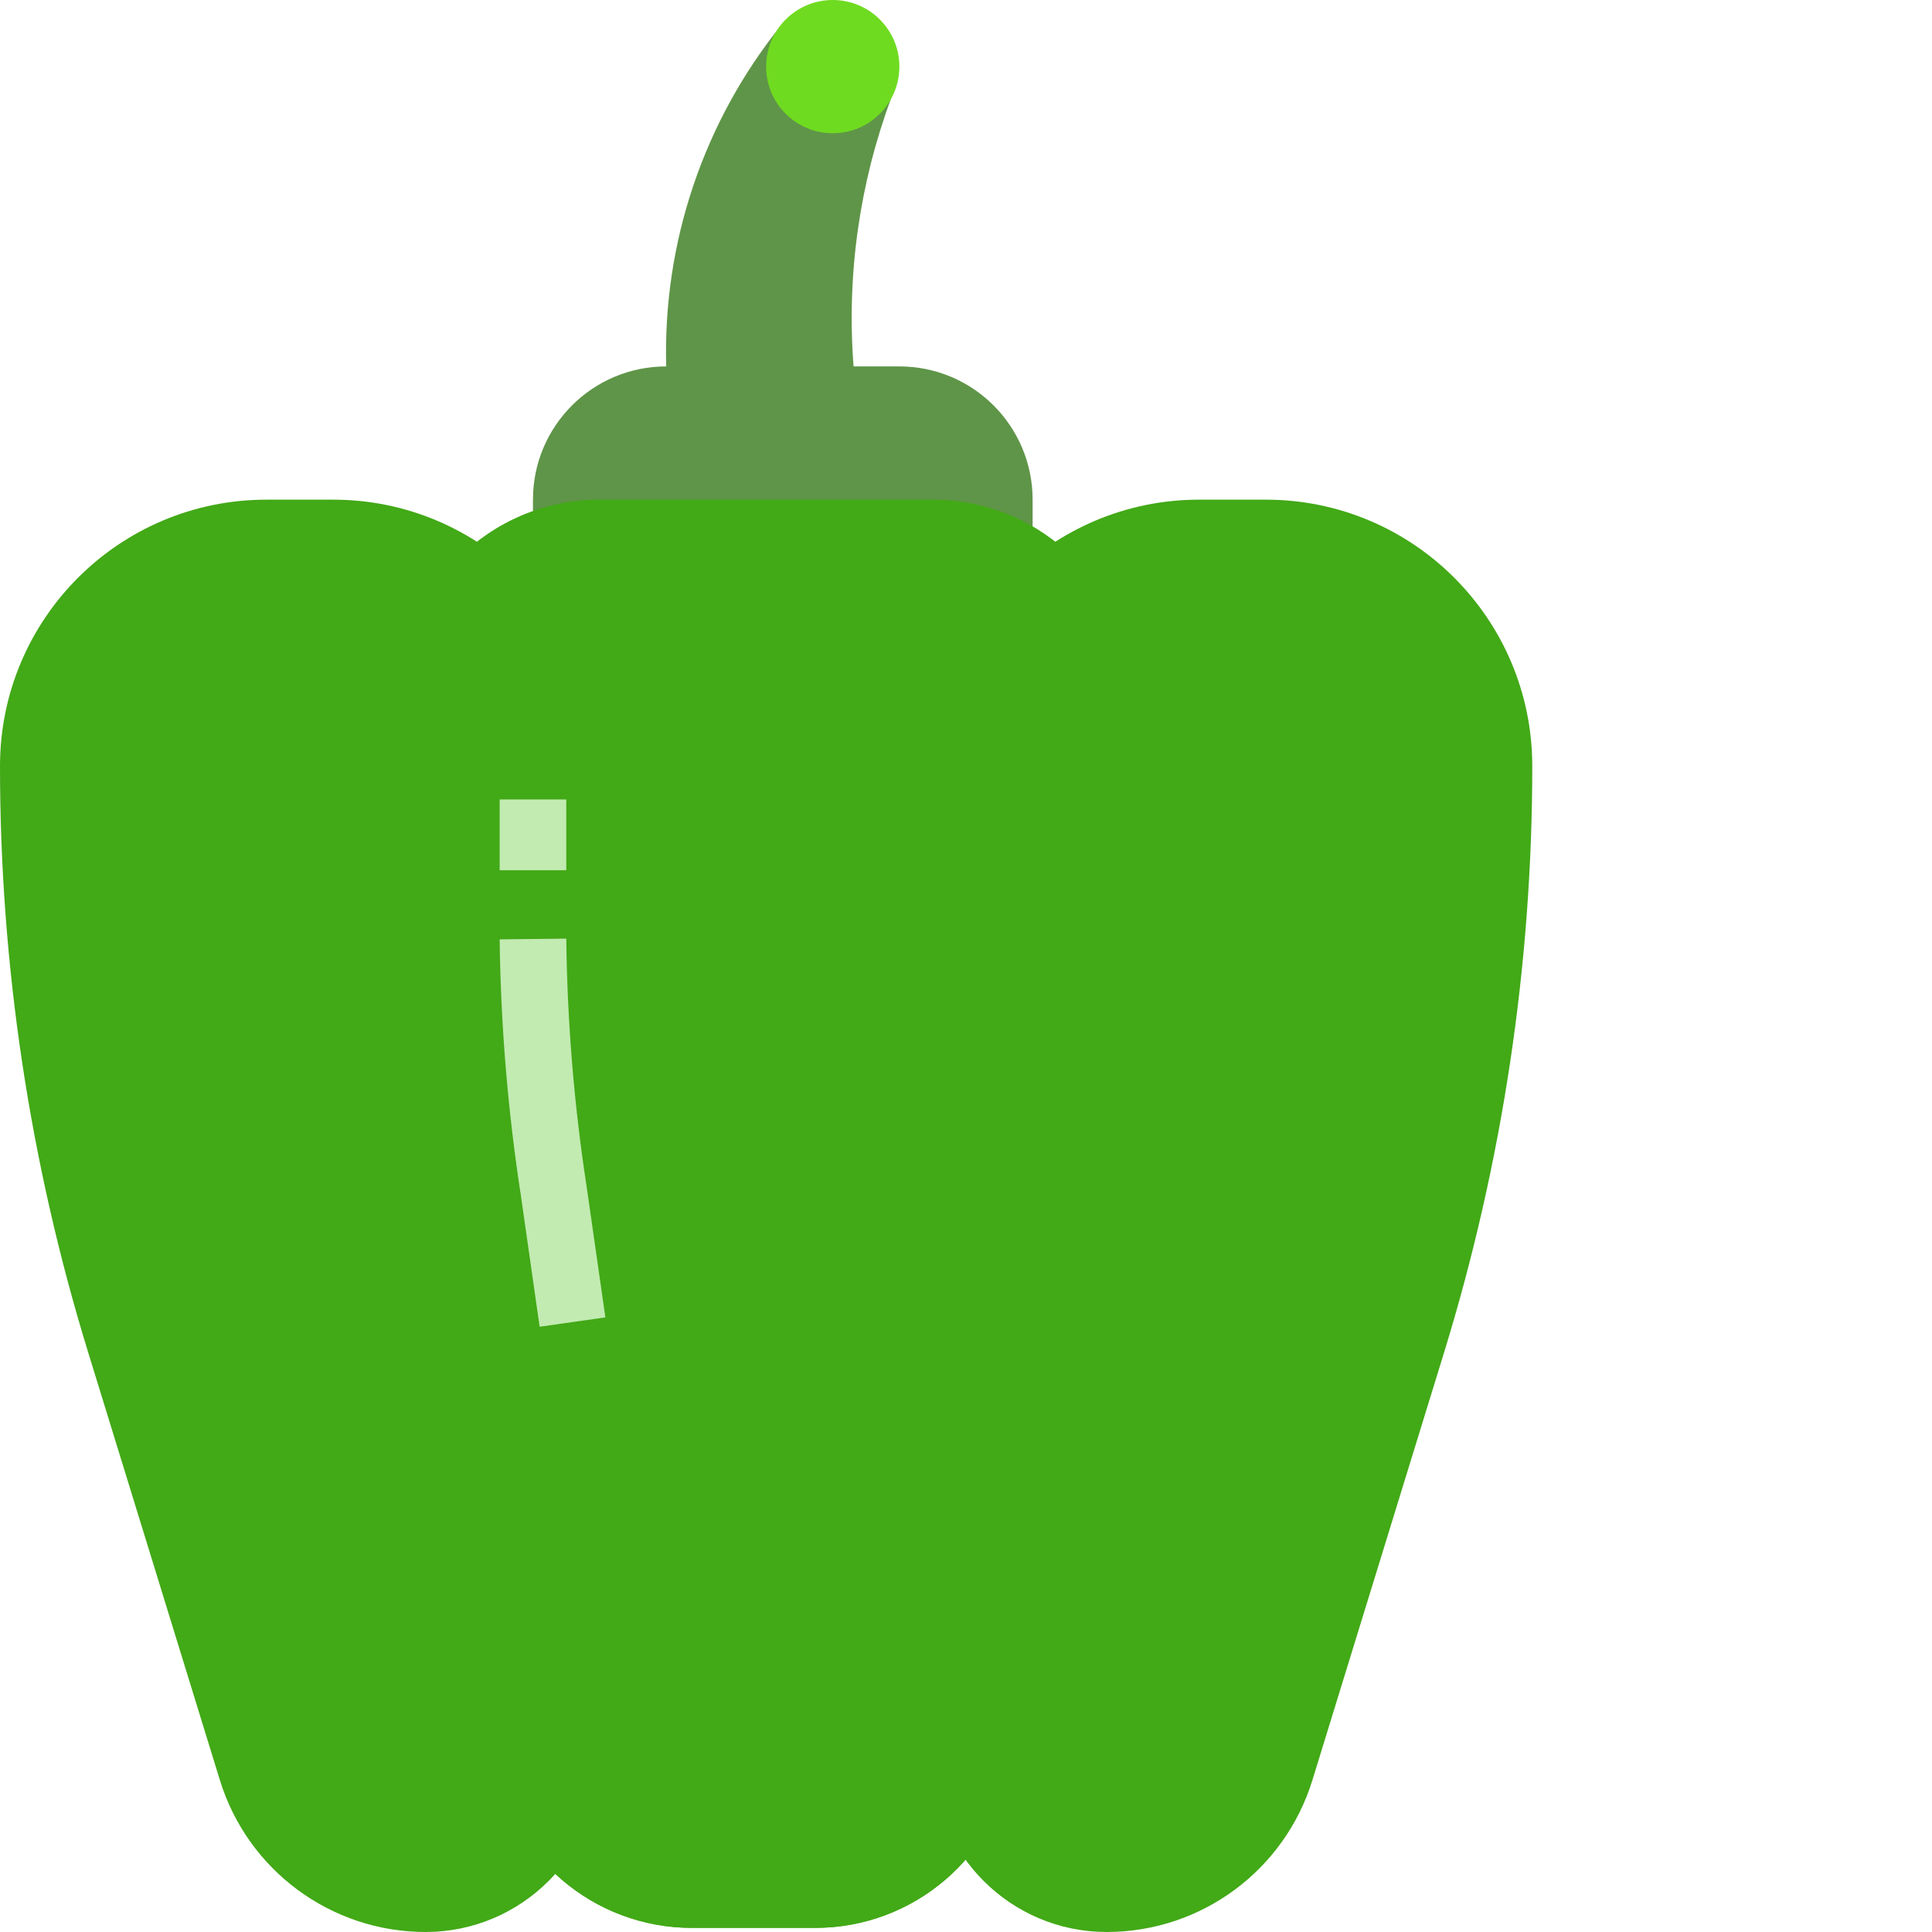 <?xml version="1.0"?>
<svg xmlns="http://www.w3.org/2000/svg" xmlns:xlink="http://www.w3.org/1999/xlink" xmlns:svgjs="http://svgjs.com/svgjs" version="1.1" width="512" height="512" x="0" y="0" viewBox="0 0 464 464" style="enable-background:new 0 0 512 512" xml:space="preserve" class=""><g><path xmlns="http://www.w3.org/2000/svg" d="m265.816 464c22.684-.016 42.711-14.812 49.383-36.496l31.625-102.703c14.035-45.617 21.176-93.074 21.176-140.801 0-35.348-28.652-64-64-64h-16c-35.348 0-64 28.652-64 64v238.184c0 23.094 18.723 41.816 41.816 41.816zm0 0" fill="#42a917" data-original="#d43d3d" style="" class=""/><path xmlns="http://www.w3.org/2000/svg" d="m214 23.664c-7.621 20.543-10.691 42.492-9 64.336h11c17.672 0 32 14.328 32 32v16h-120v-16c0-17.672 14.328-32 32-32-.816-29.754 8.992-58.82 27.664-82zm0 0" fill="#5f9548" data-original="#5f9548" style="" class=""/><path xmlns="http://www.w3.org/2000/svg" d="m102.184 464c-22.684-.016-42.711-14.812-49.383-36.496l-31.625-102.703c-14.035-45.617-21.176-93.074-21.176-140.801 0-35.348 28.652-64 64-64h16c35.348 0 64 28.652 64 64v238.184c0 23.094-18.723 41.816-41.816 41.816zm0 0" fill="#42a917" data-original="#d43d3d" style="" class=""/><path xmlns="http://www.w3.org/2000/svg" d="m96 168v29.184c0 39.156 2.992 78.254 8.945 116.953l13.789 108.16c3.602 23.418 23.754 40.707 47.449 40.703h29.602c23.695.004 43.844-17.285 47.445-40.703l19.793-108.16c5.965-38.699 8.965-77.797 8.977-116.953v-29.184c0-26.508-21.492-48-48-48h-80c-26.508 0-48 21.492-48 48zm0 0" fill="#42a917" data-original="#e94f4f" style="" class=""/><path xmlns="http://www.w3.org/2000/svg" d="m115.488 396.801 3.246 25.512c3.602 23.418 23.754 40.707 47.449 40.703h29.602c23.695.004 43.844-17.285 47.445-40.703l19.793-108.16c5.961-38.68 8.961-77.754 8.977-116.887-24.41 84.246-80.504 155.758-156.512 199.535zm0 0" fill="#42a917" data-original="#e04646" style="" class=""/><path xmlns="http://www.w3.org/2000/svg" d="m120 192h16v17h-16zm0 0" fill="#c2ebb1" data-original="#f26666" style="" class=""/><path xmlns="http://www.w3.org/2000/svg" d="m129.602 318.633-4.48-31.328c-3.156-20.422-4.867-41.043-5.121-61.703l16-.176c.227 19.941 1.859 39.844 4.887 59.559l4.504 31.406zm0 0" fill="#c2ebb1" data-original="#f26666" style="" class=""/><path xmlns="http://www.w3.org/2000/svg" d="m216 16c0 8.836-7.164 16-16 16s-16-7.164-16-16 7.164-16 16-16 16 7.164 16 16zm0 0" fill="#6fdb20" data-original="#77ad50" style="" class=""/></g></svg>
